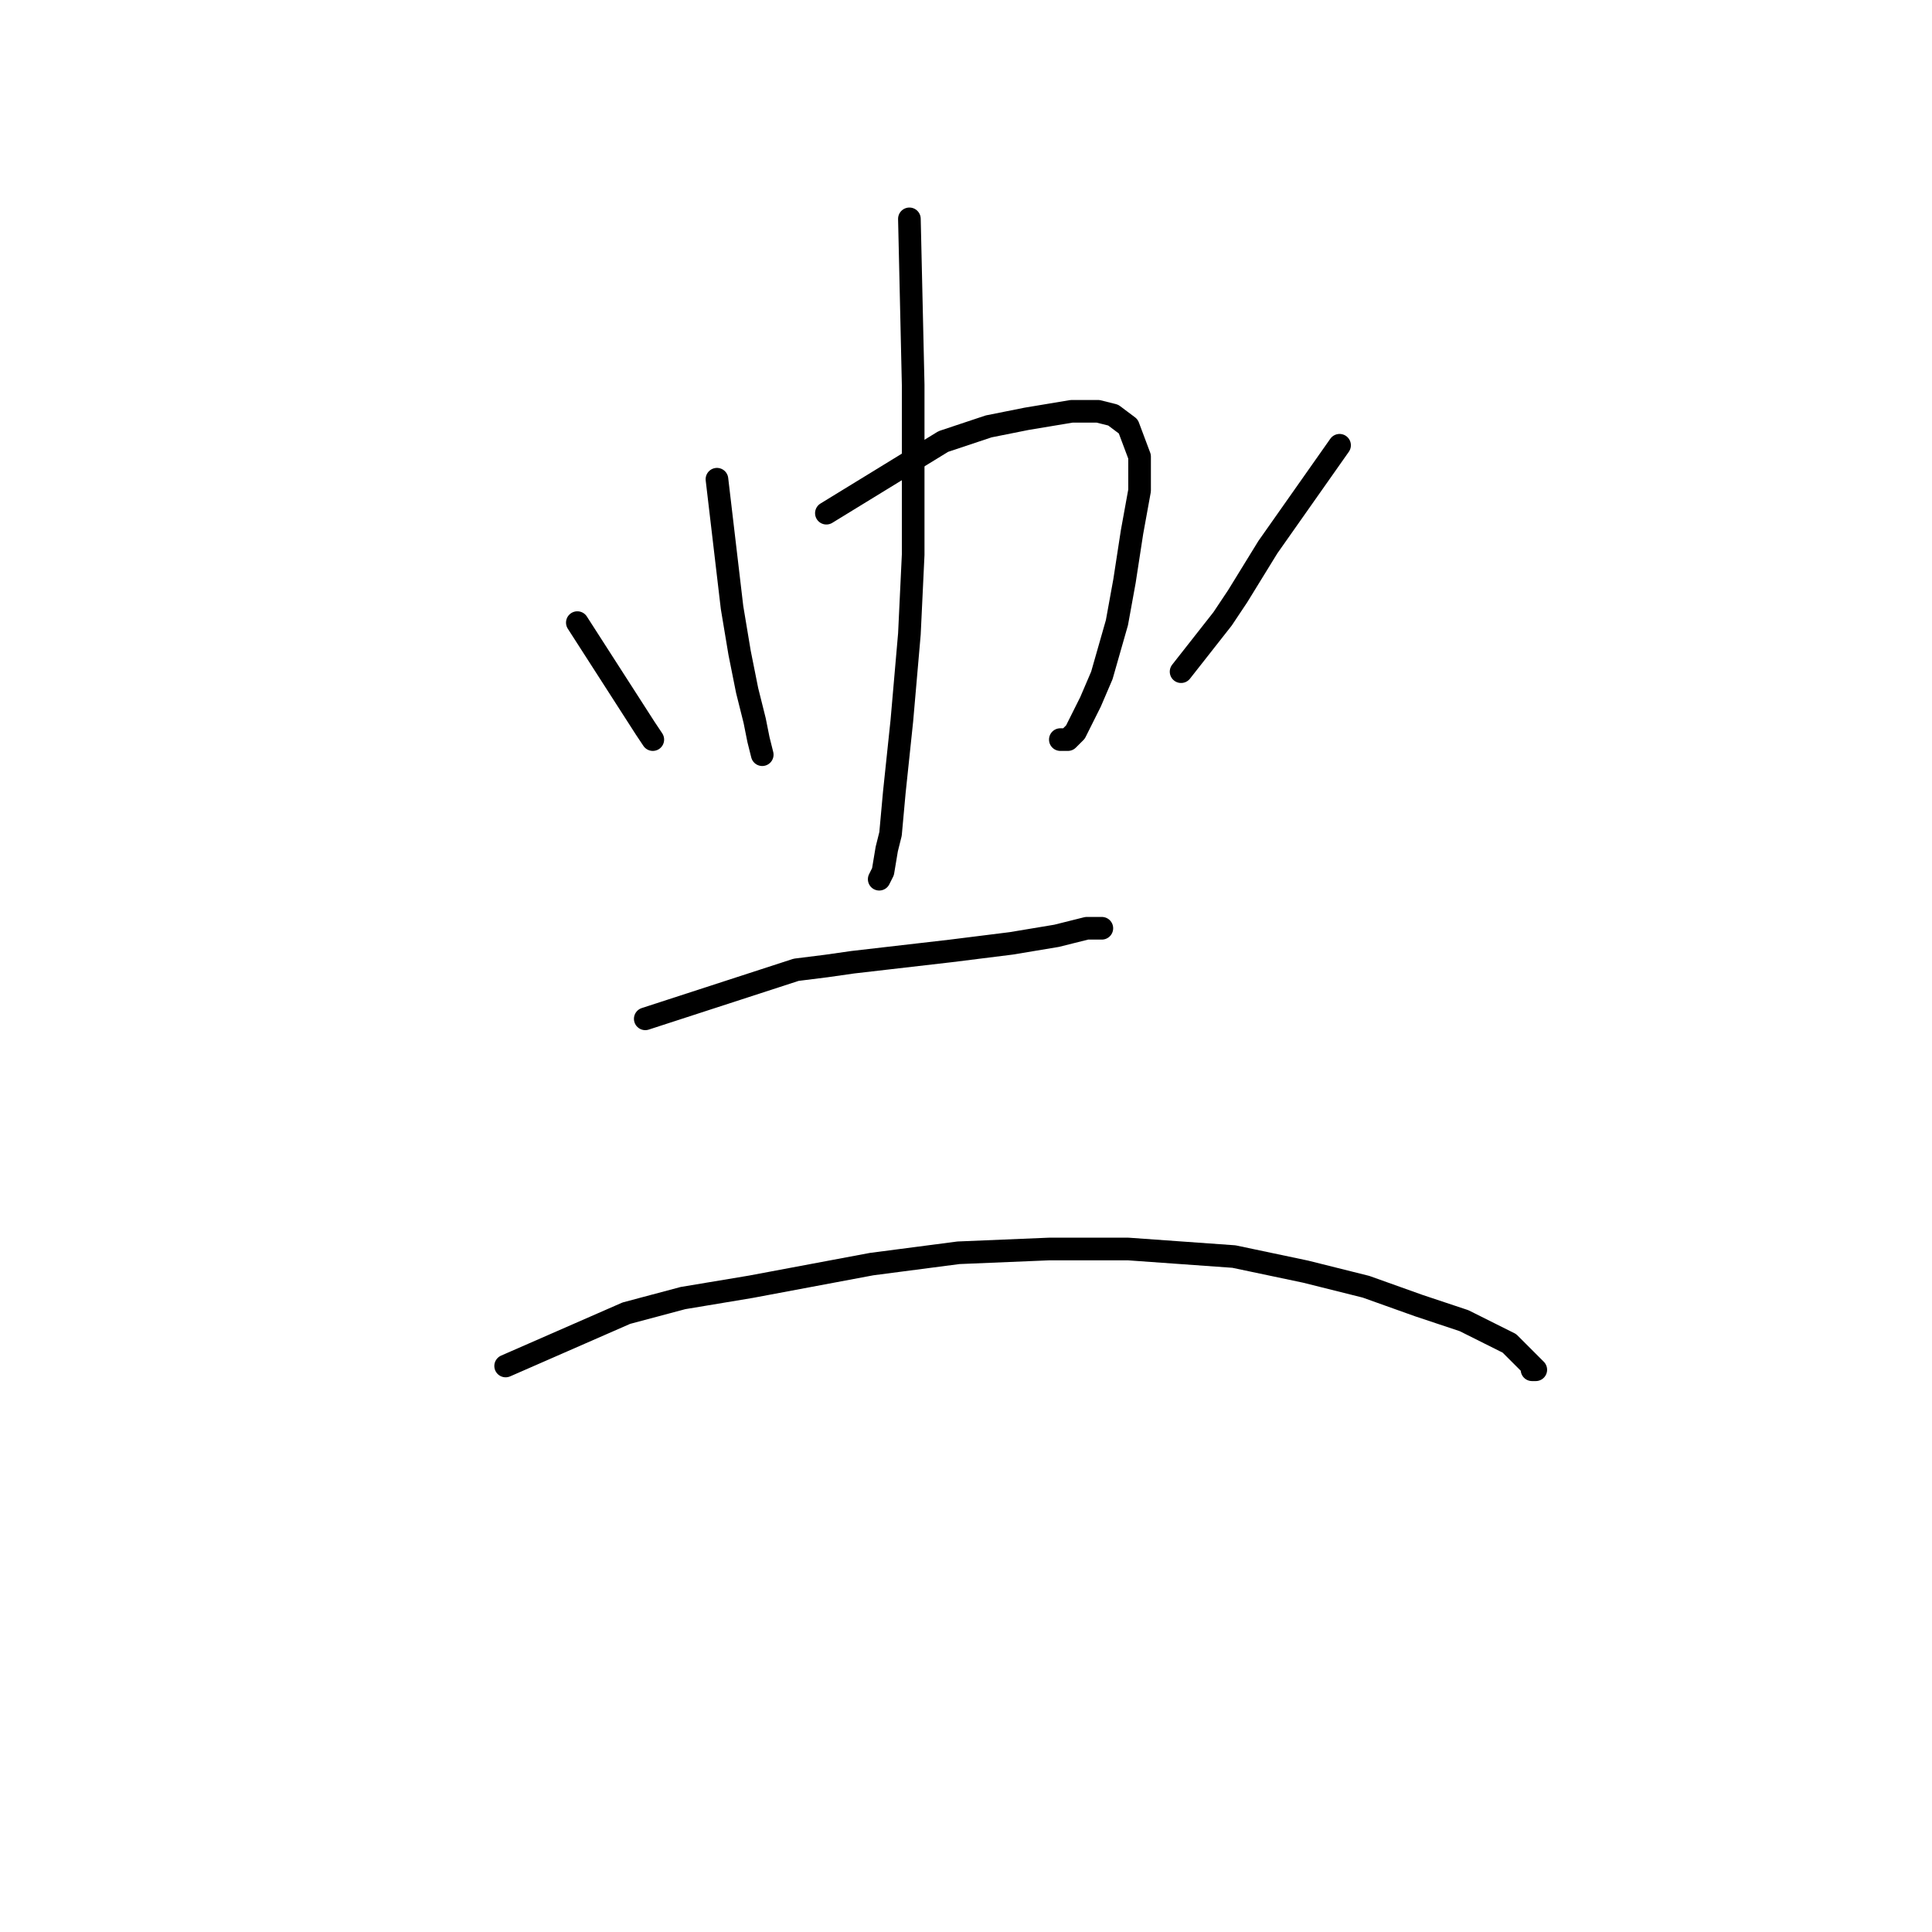 <?xml version="1.0" standalone="no"?>
    <svg width="256" height="256" xmlns="http://www.w3.org/2000/svg" version="1.1">
    <polyline stroke="black" stroke-width="3" stroke-linecap="round" fill="transparent" stroke-linejoin="round" points="95 63.5 97 80.5 98 86.5 99 91.5 100 95.5 100.5 98 101 100 101 100 " />
        <polyline stroke="black" stroke-width="3" stroke-linecap="round" fill="transparent" stroke-linejoin="round" points="109.5 68 125 58.5 131 56.5 136 55.5 142 54.5 145.5 54.5 147.5 55 149.5 56.5 151 60.5 151 65 150 70.5 149 77 148 82.5 146 89.5 144.5 93 143 96 142.5 97 141.5 98 140.5 98 140.5 98 " />
        <polyline stroke="black" stroke-width="3" stroke-linecap="round" fill="transparent" stroke-linejoin="round" points="120.5 29 121 51 121 62 121 73.5 120.5 84 119.5 95.5 118.5 105 118 110.5 117.5 112.5 117 115.5 116.5 116.5 116.5 116.5 " />
        <polyline stroke="black" stroke-width="3" stroke-linecap="round" fill="transparent" stroke-linejoin="round" points="76.5 82.5 85.5 96.5 86.5 98 86.5 98 " />
        <polyline stroke="black" stroke-width="3" stroke-linecap="round" fill="transparent" stroke-linejoin="round" points="177.5 59 168 72.5 164 79 162 82 156.5 89 156.5 89 " />
        <polyline stroke="black" stroke-width="3" stroke-linecap="round" fill="transparent" stroke-linejoin="round" points="85.5 135 105.5 128.5 109.5 128 113 127.5 126 126 134 125 140 124 144 123 145.5 123 146 123 146 123 " />
        <polyline stroke="black" stroke-width="3" stroke-linecap="round" fill="transparent" stroke-linejoin="round" points="67 181 83 174 90.5 172 99.5 170.5 115.5 167.5 127 166 139 165.5 149.5 165.5 163.5 166.5 173 168.5 181 170.5 188 173 194 175 200 178 202 180 203.5 181.5 203 181.5 203 181.5 " />
        </svg>